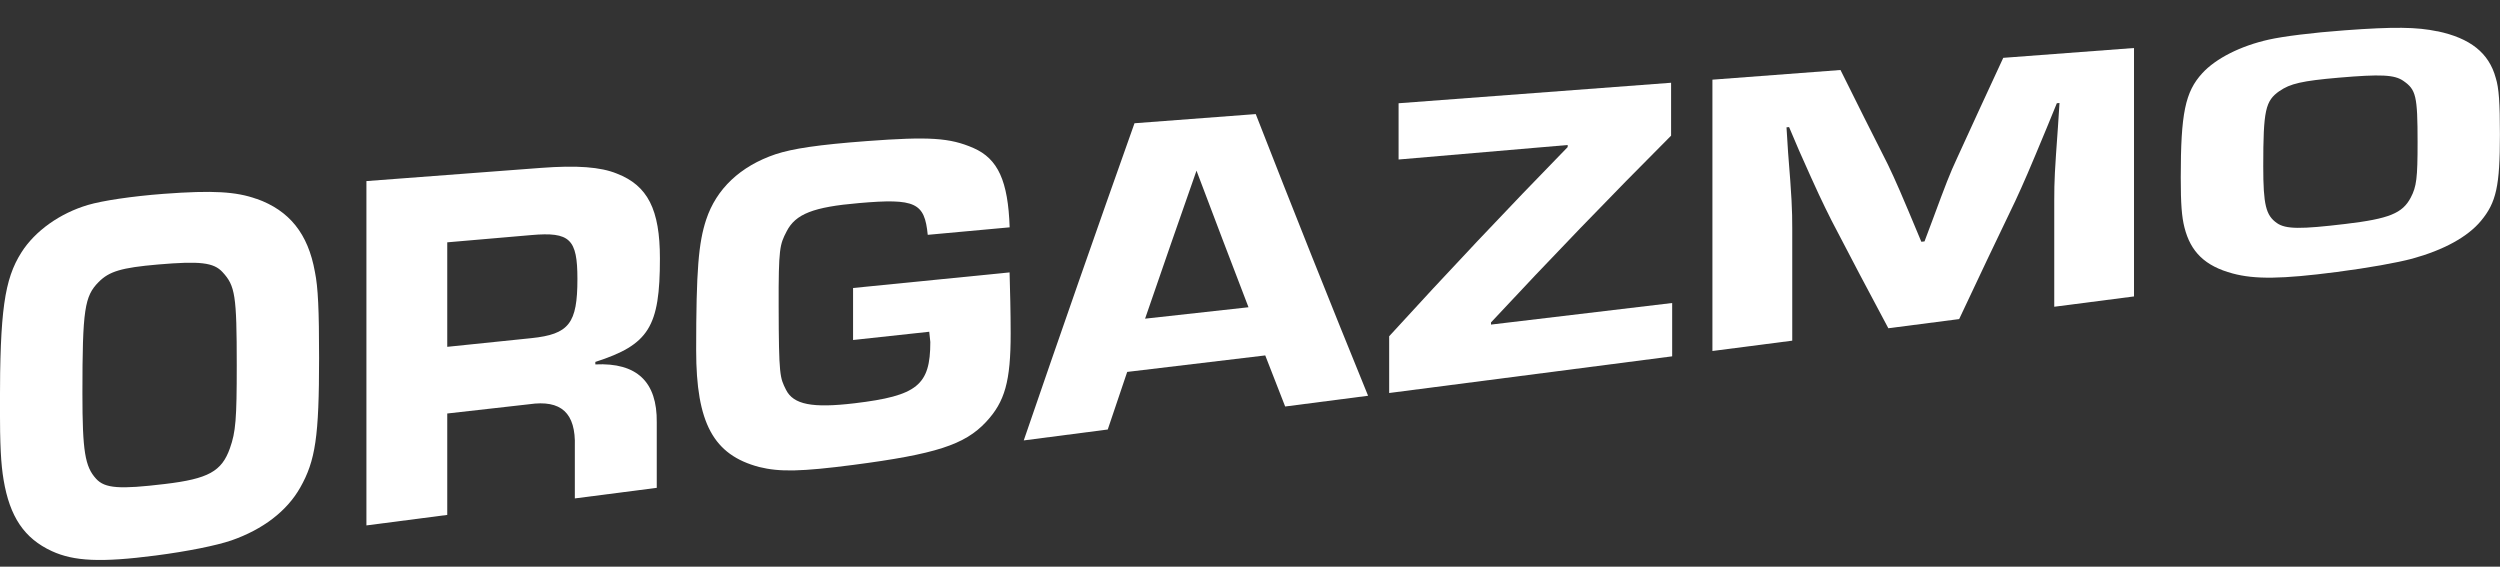 <?xml version="1.0" encoding="UTF-8"?><svg id="logos" xmlns="http://www.w3.org/2000/svg" width="300" height="68" viewBox="0 0 300 68"><rect x="0" y="0" width="300" height="68" fill="#333333" stroke="none"/><path d="M30.8,23.86c3.91,1.4,6.17,4.16,6.99,8.77,.38,1.84,.5,4.58,.5,10.32,0,9.43-.43,12.33-2.27,15.57-1.6,2.82-4.47,5.01-8.25,6.33-1.83,.62-5.23,1.31-9.07,1.81-6.61,.86-9.83,.69-12.47-.52-3.33-1.53-5.06-4.14-5.8-8.56-.32-1.92-.44-4.14-.44-8.86,0-11.41,.53-15.2,2.58-18.43,1.64-2.59,4.64-4.71,8-5.7,1.69-.5,5.23-1.04,9.07-1.33,5.92-.44,8.69-.27,11.15,.61Zm-18.96,9.98c-1.69,1.7-1.95,3.28-1.95,13.38,0,6.93,.31,8.78,1.64,10.23,1.06,1.17,2.83,1.28,8.25,.63,5.23-.62,6.83-1.52,7.81-4.29,.7-1.96,.82-3.51,.82-9.96,0-8.41-.19-9.53-1.7-11.17-1.07-1.17-2.71-1.35-7.75-.92-4.41,.38-5.86,.83-7.12,2.1Z" fill="#fff"/><path d="M43.97,21.73c8.37-.63,12.55-.95,20.91-1.58,4.35-.33,7.18-.12,9.14,.68,3.72,1.44,5.17,4.33,5.17,10.18,0,8.22-1.32,10.35-7.75,12.42v.3c4.98-.24,7.43,2.09,7.37,6.95v7.86c-3.93,.51-5.9,.76-9.83,1.27v-6.23c.13-4.03-1.64-5.63-5.48-5.07-3.93,.45-5.9,.67-9.83,1.11v12.17c-3.88,.5-5.82,.75-9.7,1.26V21.73Zm19.78,18.85c4.54-.47,5.54-1.77,5.54-7.1,0-4.79-.88-5.68-5.54-5.27-4.03,.35-6.05,.52-10.08,.87v12.54c4.03-.41,6.05-.62,10.08-1.04Z" fill="#fff"/><path d="M121.15,32.68c.06,2.28,.13,4.72,.13,7.34,0,5.74-.69,8.19-2.96,10.62-2.55,2.73-6.05,3.86-15.94,5.15-6.24,.81-8.82,.86-11.28,.25-5.48-1.45-7.56-5.26-7.56-14.01,0-9.64,.29-12.91,1.2-15.67,1.22-3.7,4.1-6.42,8.32-7.85,2.08-.68,5.1-1.14,10.96-1.58,7.5-.56,9.96-.4,12.79,.83,2.96,1.29,4.16,3.97,4.35,9.52-3.93,.36-5.9,.54-9.83,.9-.38-3.86-1.45-4.4-8.25-3.81-5.48,.47-7.62,1.3-8.69,3.41-.81,1.57-.97,1.96-.95,8.95,.02,8.41,.15,8.57,.88,10.04,.89,1.78,3.15,2.23,8.25,1.62,7.5-.9,9.07-2.16,9.07-7.35,0-.11-.06-.67-.13-1.23-3.65,.4-5.48,.6-9.14,.99v-6.24c7.51-.75,11.26-1.12,18.77-1.87Z" fill="#fff"/><path d="M135.26,44.64c-.93,2.75-1.4,4.13-2.33,6.9-4.03,.52-6.05,.78-10.08,1.31,4.36-12.71,8.79-25.4,13.29-38.06,5.82-.44,8.73-.66,14.55-1.1,4.41,11.3,8.9,22.57,13.48,33.8-3.98,.52-5.97,.77-9.95,1.29-.96-2.44-1.44-3.67-2.39-6.13-6.63,.79-9.94,1.19-16.57,1.98Zm8.32-24.16c-2.47,7.04-3.7,10.59-6.17,17.76,4.96-.55,7.45-.82,12.41-1.37-2.49-6.49-3.74-9.77-6.24-16.39Z" fill="#fff"/><path d="M200.53,16.28c-7.33,7.34-14.54,14.82-21.61,22.41v.26c8.69-1.04,13.04-1.55,21.74-2.59v6.4c-11.32,1.47-22.64,2.93-33.96,4.4v-6.81c7.01-7.68,14.16-15.26,21.42-22.7v-.25c-8.11,.7-12.17,1.05-20.29,1.74v-6.75c10.9-.82,21.8-1.64,32.7-2.46v6.35Z" fill="#fff"/><path d="M256.09,35.57c-3.83,.5-5.75,.74-9.58,1.24v-12.74c0-2.46,.06-3.51,.44-8.78,.08-1.17,.11-1.76,.19-2.93l-.32,.03c-.48,1.17-.72,1.75-1.2,2.93-2.14,5.16-2.77,6.61-3.78,8.79-2.7,5.61-4.04,8.44-6.74,14.18-3.4,.44-5.1,.66-8.5,1.1-2.72-5.09-4.08-7.67-6.8-12.9-1.13-2.26-1.64-3.3-3.91-8.42-.48-1.13-.72-1.69-1.2-2.82-.13,.01-.19,.02-.31,.03,.08,1.21,.11,1.81,.19,3.01,.44,5.44,.5,6.87,.5,9.13v13.46c-3.83,.5-5.75,.74-9.58,1.24V9.56c6.15-.46,9.22-.7,15.37-1.16,2.27,4.57,3.4,6.83,5.67,11.31,.95,1.98,1.57,3.4,4.03,9.3,.15-.02,.23-.03,.38-.04,.38-1.02,.57-1.52,.95-2.53,1.64-4.43,2.08-5.58,2.96-7.47,2.22-4.86,3.33-7.26,5.54-12.03,6.27-.47,9.41-.71,15.69-1.18v29.83Z" fill="#fff"/><path d="M292.5,3.75c3.91,.83,6.17,2.58,6.99,5.6,.38,1.2,.5,3,.5,6.79,0,6.21-.44,8.15-2.27,10.36-1.6,1.93-4.47,3.5-8.25,4.54-1.83,.49-5.23,1.1-9.07,1.6-6.61,.86-9.83,.89-12.47,.18-3.33-.89-5.06-2.59-5.8-5.54-.32-1.28-.44-2.78-.44-5.97,0-7.7,.53-10.28,2.58-12.52,1.64-1.79,4.62-3.29,8-4.04,1.69-.38,5.23-.83,9.07-1.11,5.92-.44,8.69-.4,11.15,.12Zm-18.96,7.17c-1.69,1.19-1.95,2.26-1.95,9.04,0,4.65,.32,5.88,1.64,6.81,1.07,.74,2.83,.75,8.25,.1,5.23-.62,6.82-1.28,7.81-3.16,.7-1.33,.82-2.36,.82-6.64,0-5.58-.19-6.31-1.7-7.36-1.07-.75-2.71-.82-7.75-.39-4.41,.38-5.86,.72-7.12,1.61Z" fill="#fff"/></svg>